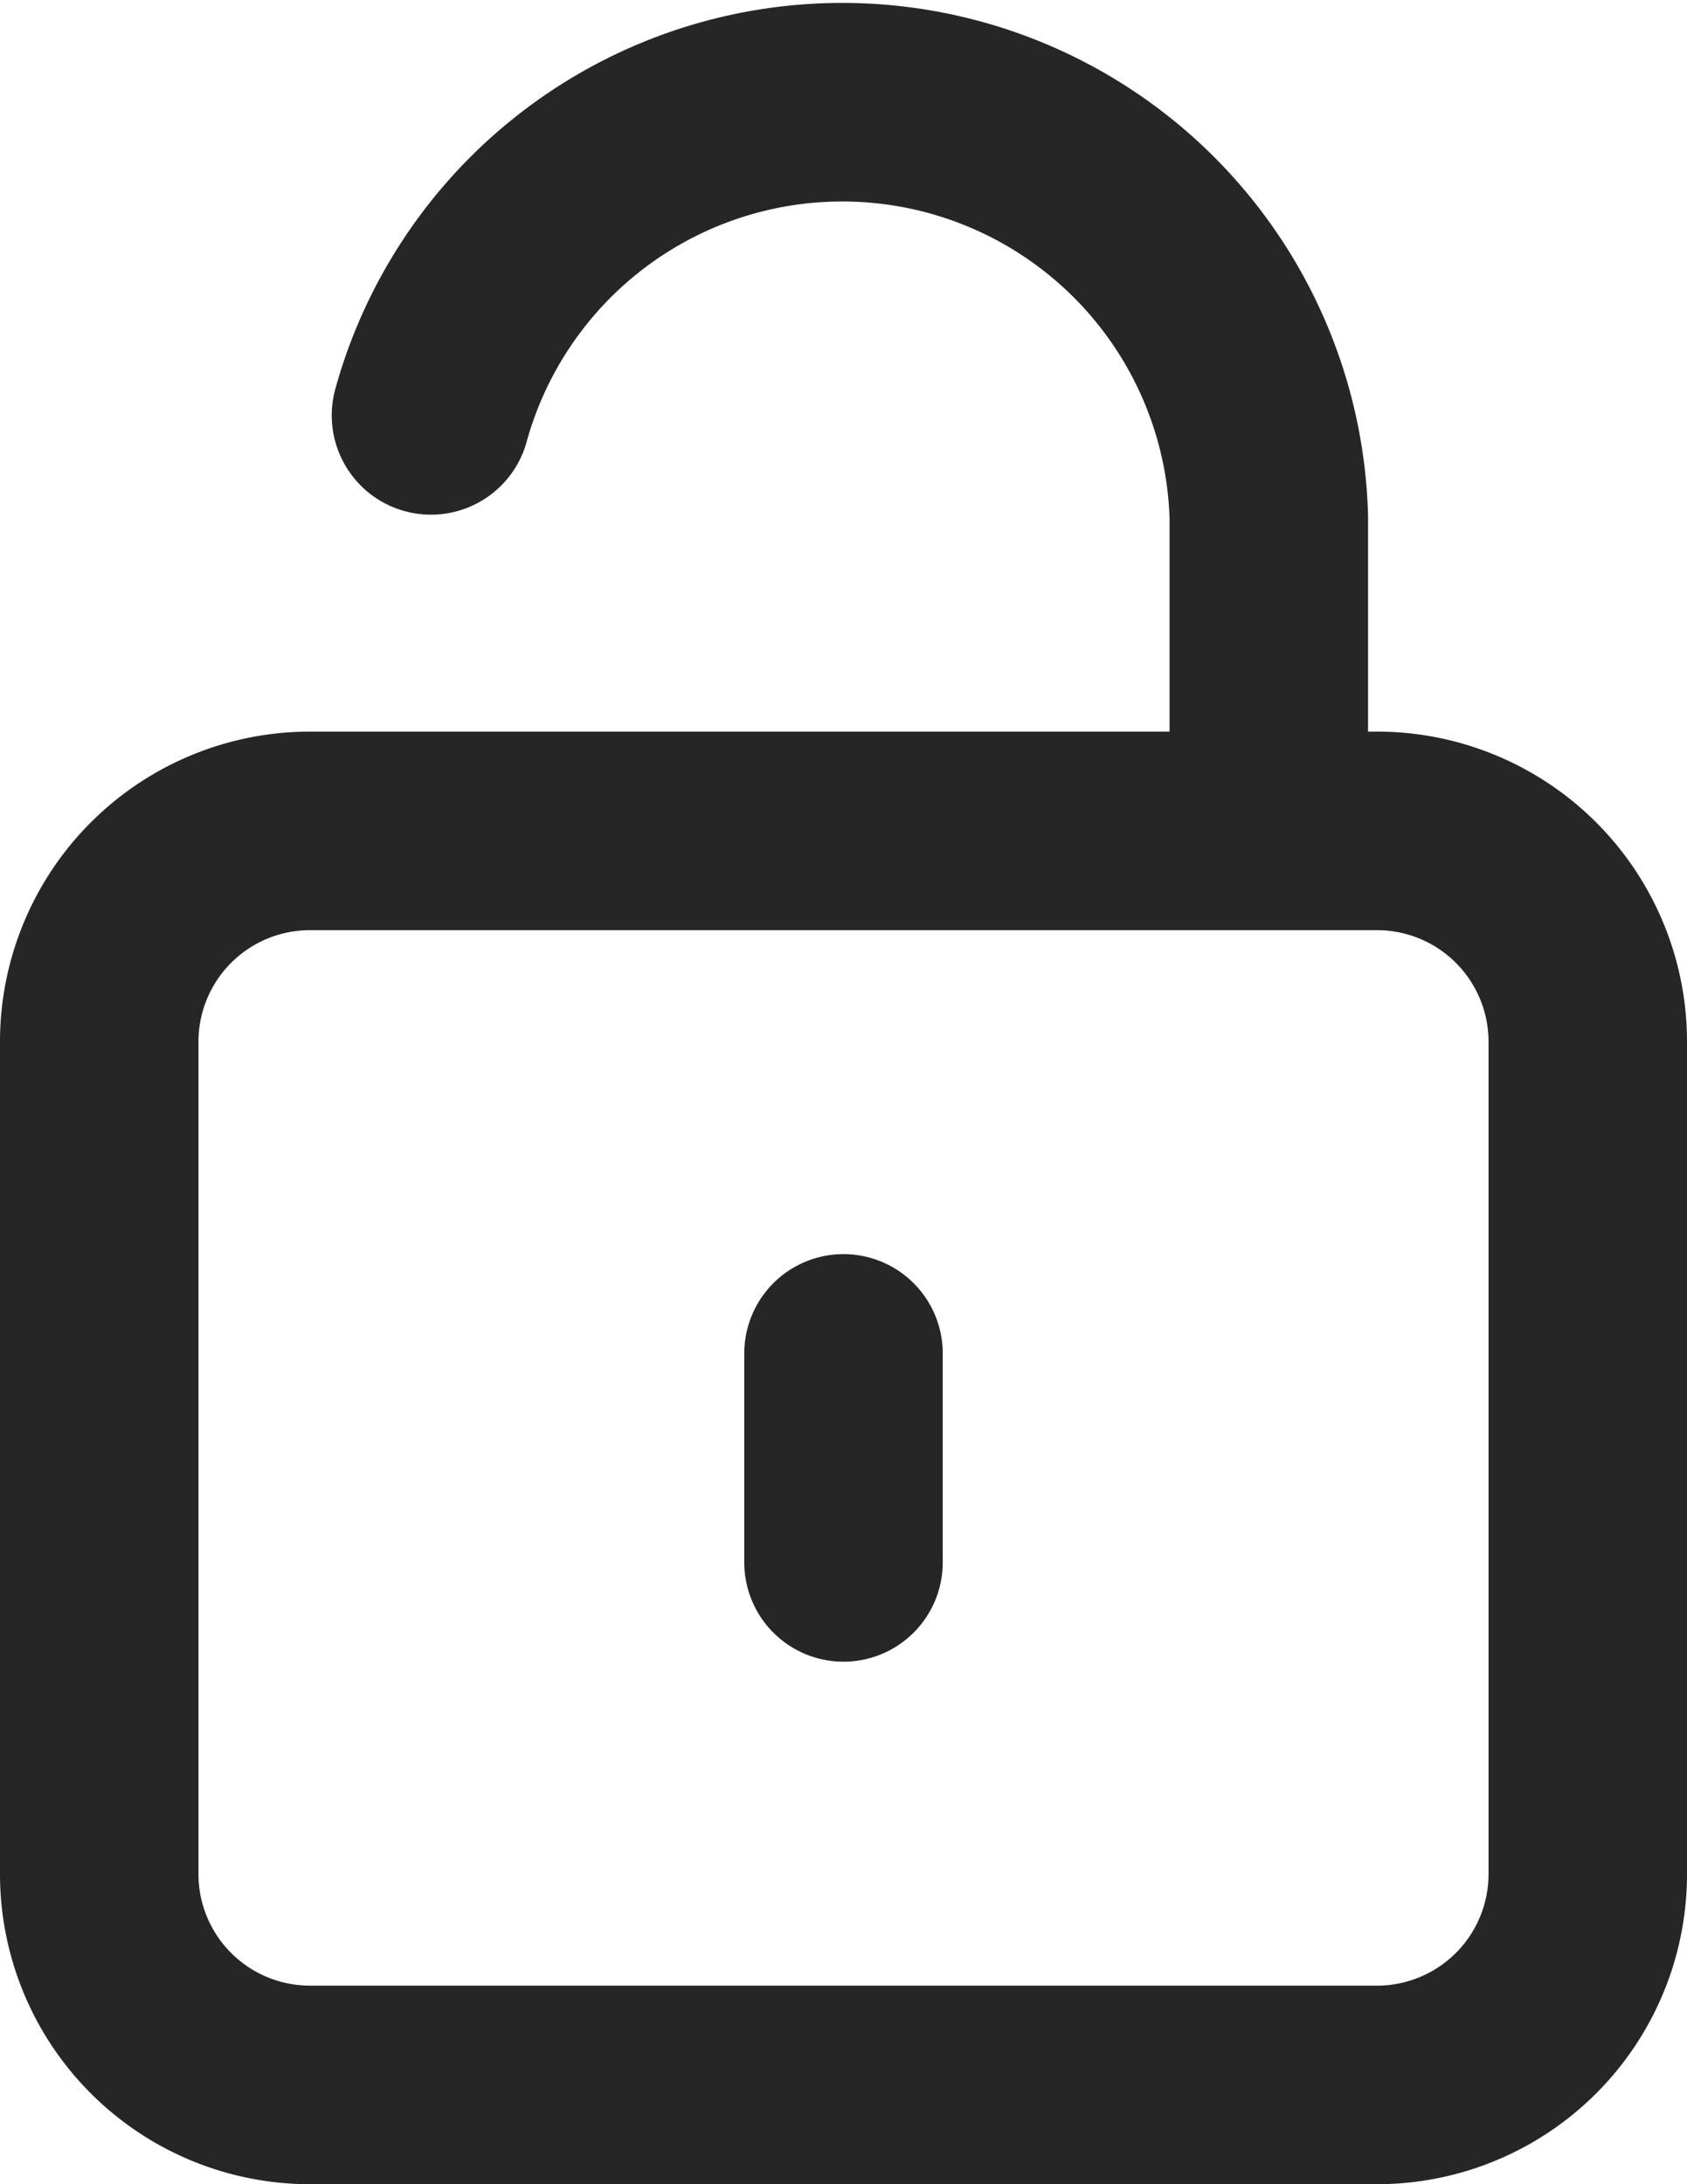 <svg xmlns="http://www.w3.org/2000/svg" width="17" height="22" viewBox="0 0 17 22">
  <path id="lock-open" d="M12.5,14.632v2.105M8.343,5.184a4.3,4.3,0,0,1,8.443,1.027V9.368M7.143,22H17.857A2.124,2.124,0,0,0,20,19.895V11.474a2.124,2.124,0,0,0-2.143-2.105H7.143A2.124,2.124,0,0,0,5,11.474v8.421A2.124,2.124,0,0,0,7.143,22Z" transform="translate(-4 -1)" fill="none" stroke="#262626" stroke-linecap="round" stroke-linejoin="round" stroke-width="2"/>
</svg>

